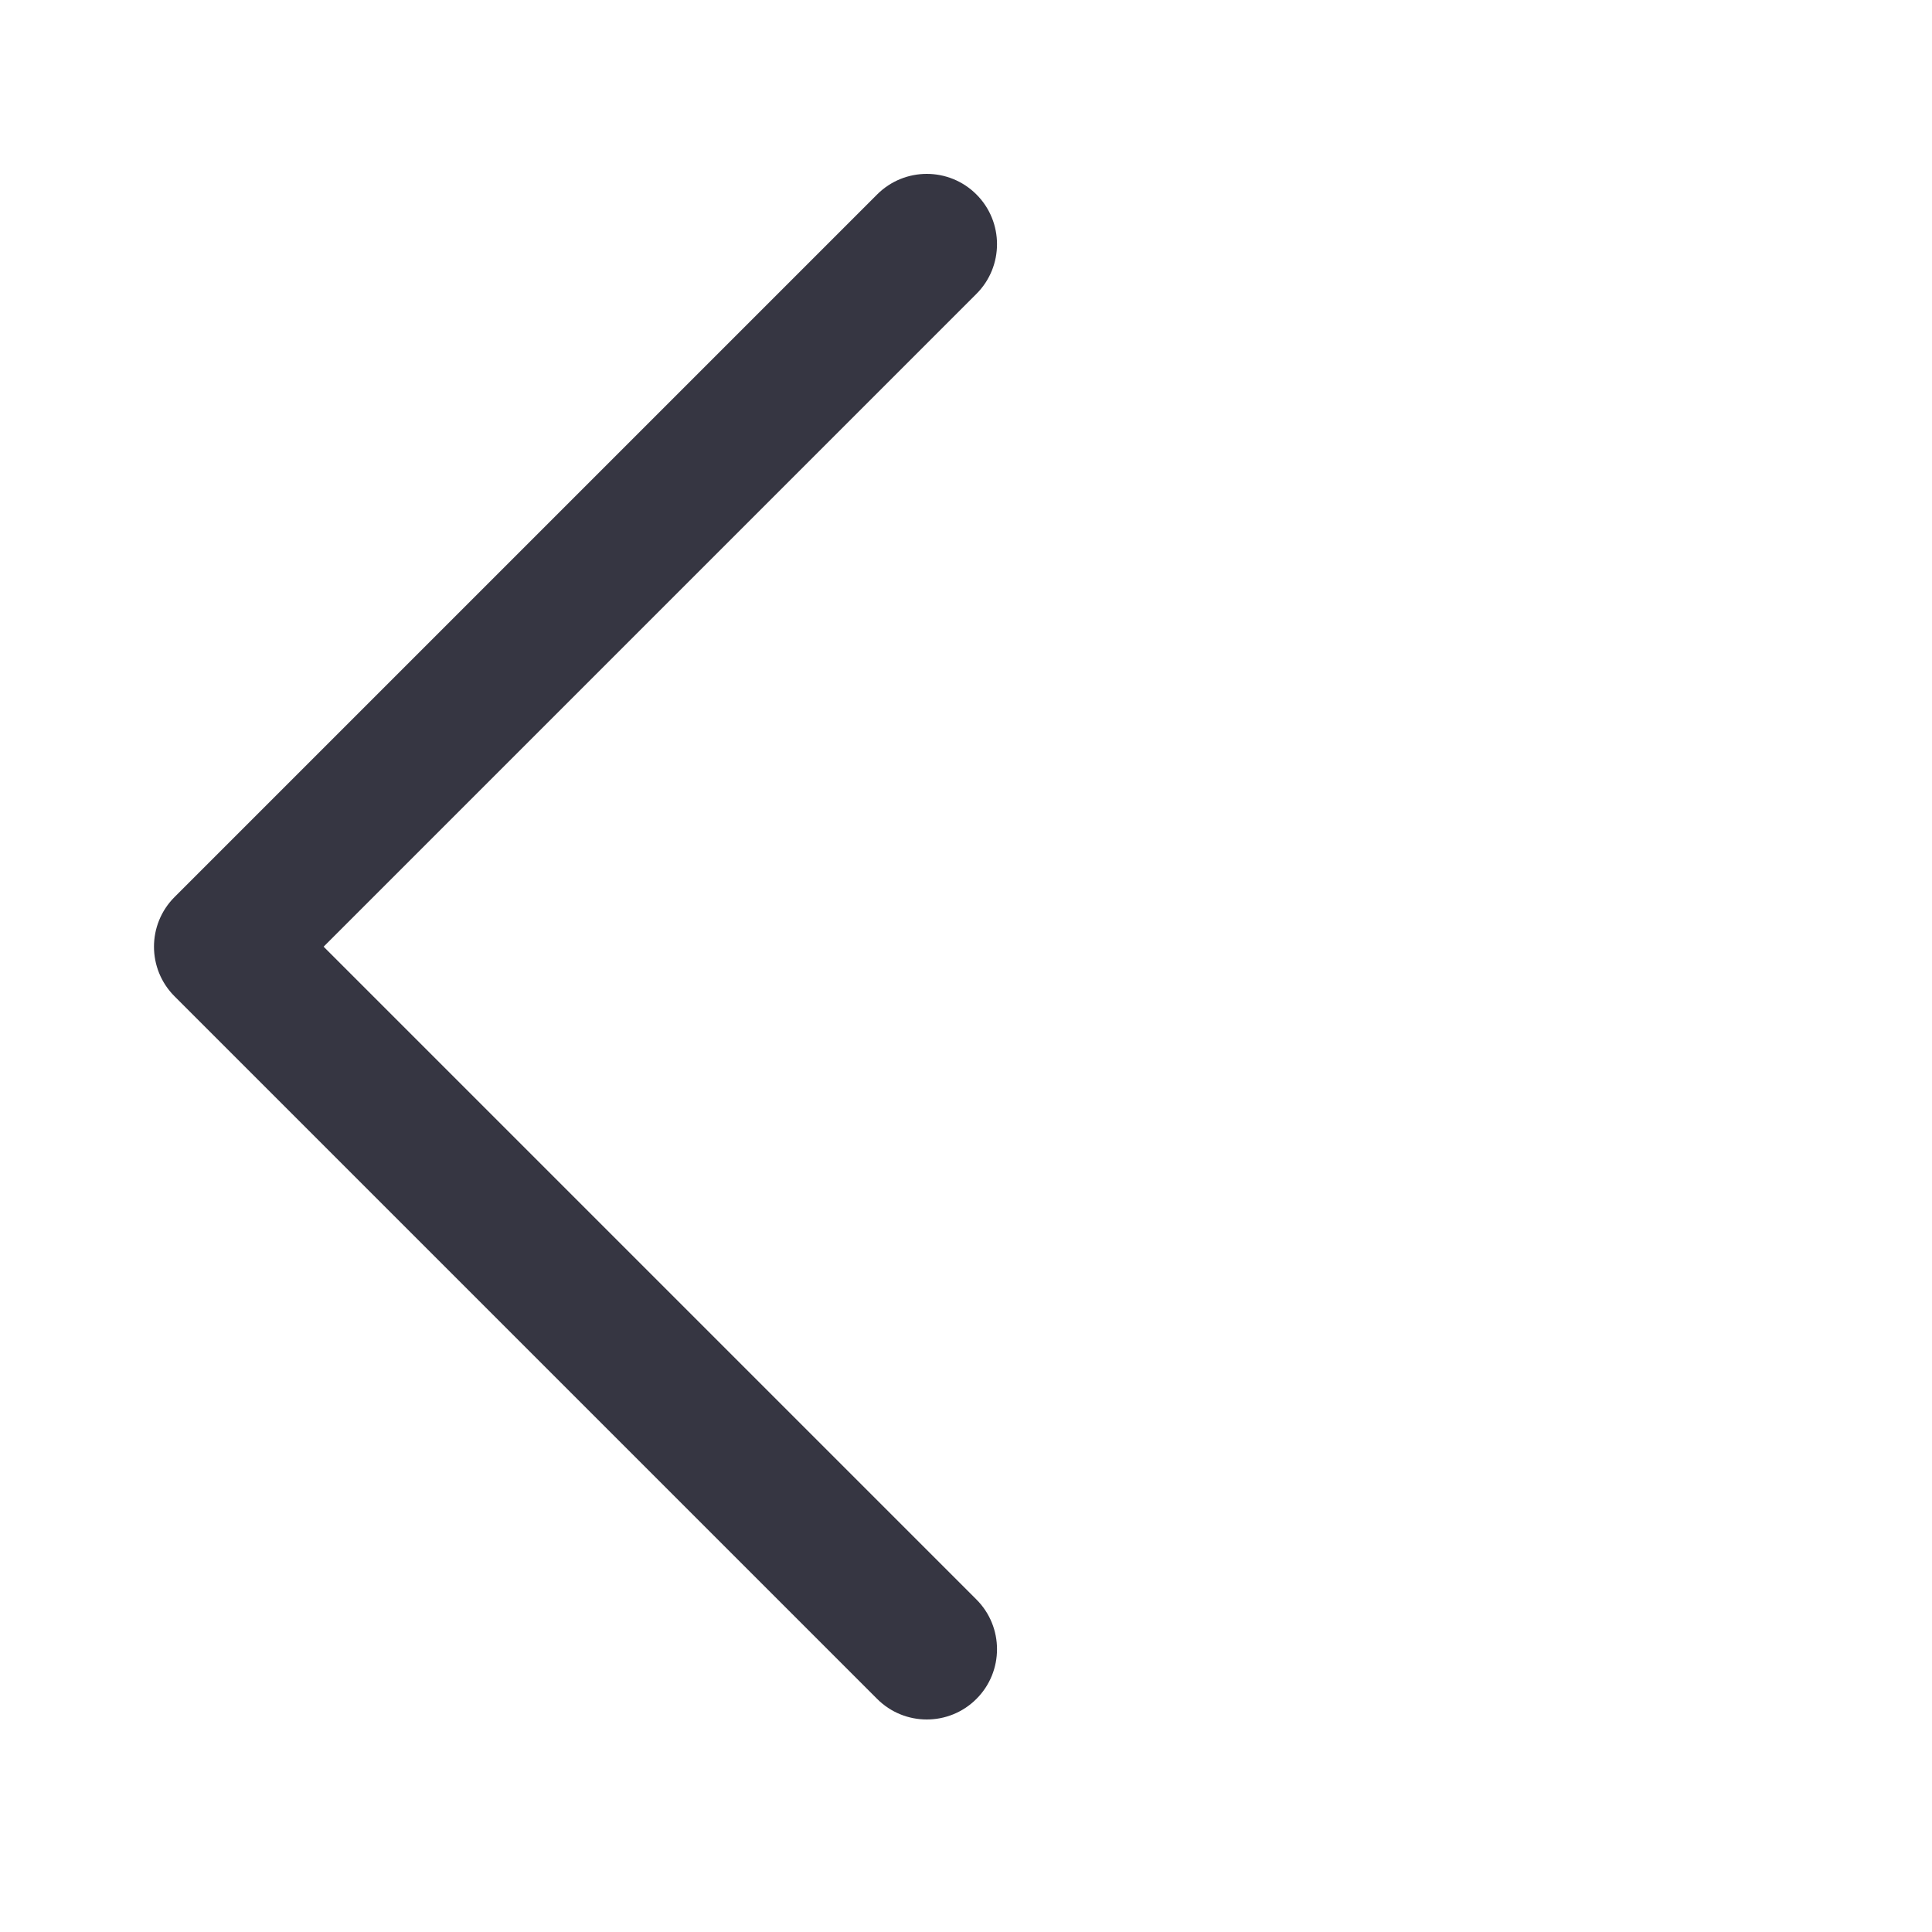 <svg xmlns="http://www.w3.org/2000/svg" width="20" height="20"><path d="M 1.807 10.314 C 1.523 10.03 1.523 9.57 1.807 9.286 L 9.08 2.013 C 9.364 1.729 9.824 1.729 10.108 2.013 C 10.392 2.297 10.392 2.758 10.108 3.042 L 3.35 9.8 L 10.108 16.558 C 10.392 16.842 10.392 17.303 10.108 17.587 C 9.824 17.871 9.364 17.871 9.08 17.587 Z" fill="rgb(54, 54, 66)"></path></svg>